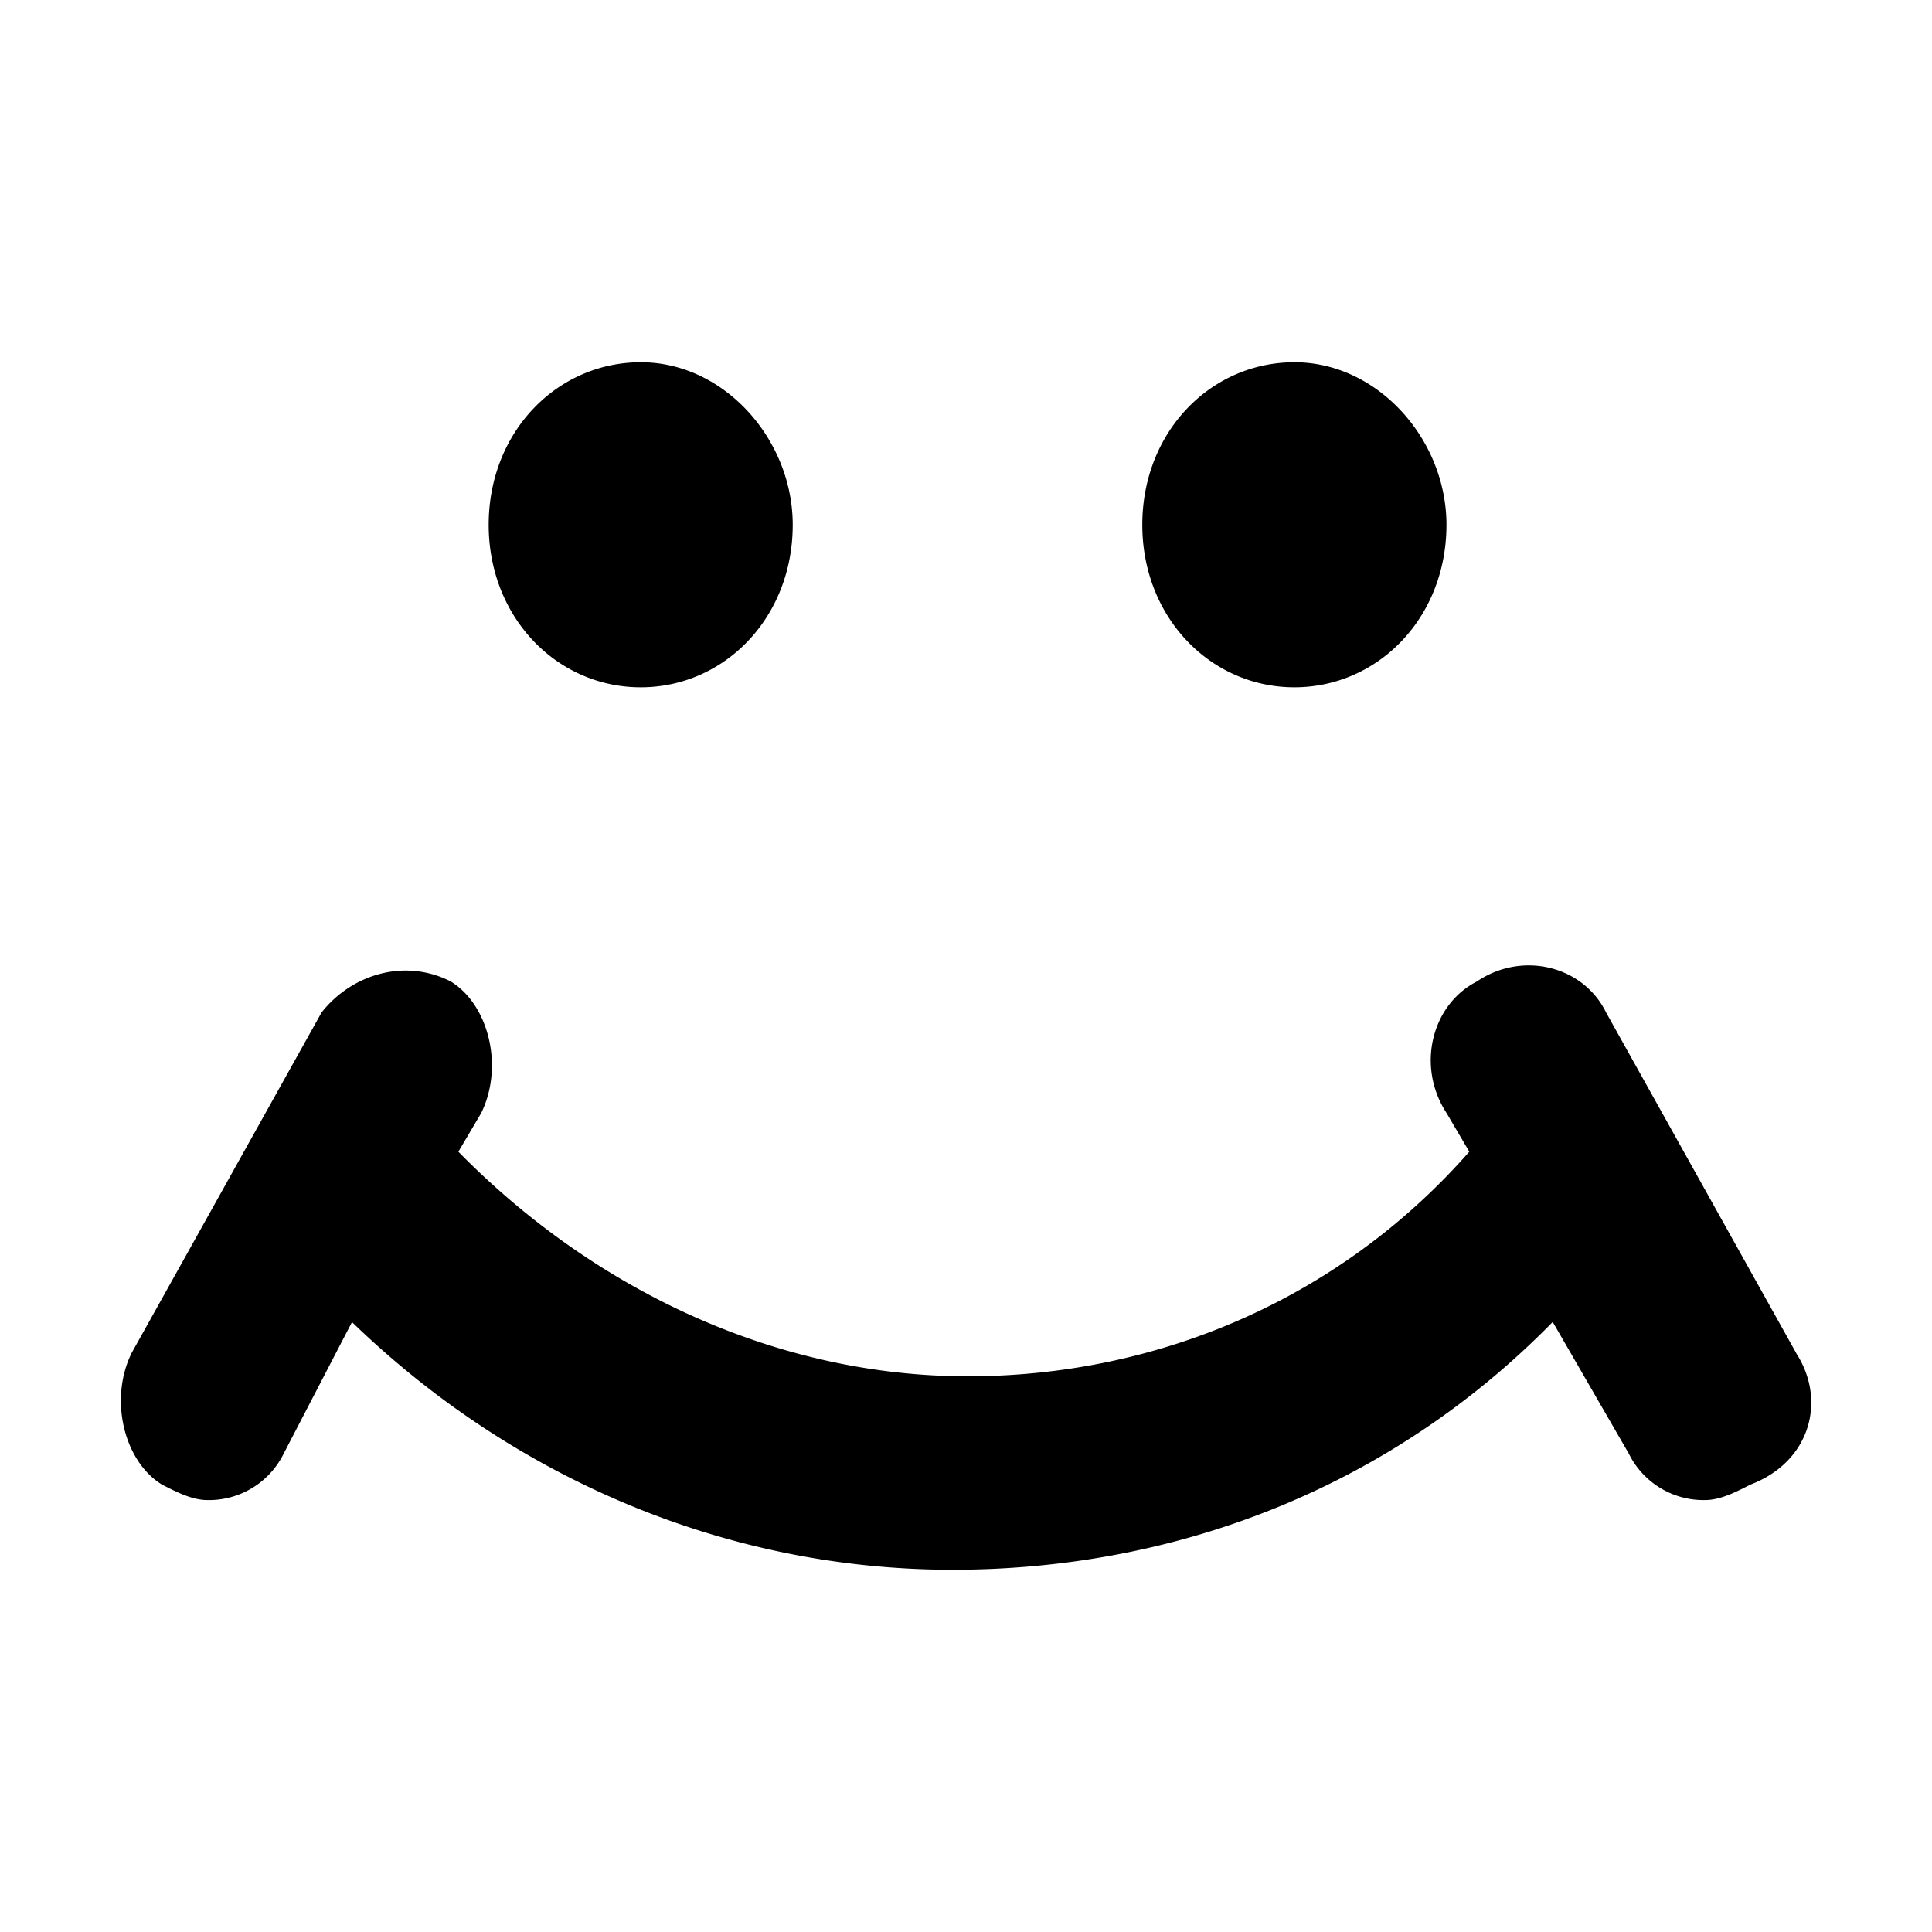 <svg xmlns="http://www.w3.org/2000/svg" width="16" height="16" viewBox="0 0 16 16">
  <path fill-rule="evenodd" d="M5.306 5.692c-.692 0-1.259-.577-1.259-1.346 0-.77.567-1.346 1.26-1.346.692 0 1.258.641 1.258 1.346 0 .77-.566 1.346-1.259 1.346zm5.414 0c-.693 0-1.26-.577-1.26-1.346 0-.77.567-1.346 1.26-1.346.692 0 1.259.641 1.259 1.346 0 .77-.567 1.346-1.26 1.346zm4.154 5.513c.252.385.126.898-.378 1.09-.125.064-.251.128-.377.128a.69.69 0 0 1-.63-.385l-.63-1.09C11.539 12.296 9.776 13 7.888 13s-3.65-.77-4.973-2.051l-.566 1.09a.69.69 0 0 1-.63.384c-.126 0-.252-.064-.377-.128-.315-.192-.441-.705-.252-1.09l1.573-2.82c.252-.32.693-.45 1.07-.257.315.193.441.705.252 1.09l-.189.32c1.133 1.154 2.644 1.86 4.218 1.86 1.574 0 3.084-.642 4.154-1.86l-.188-.32c-.252-.385-.126-.897.251-1.09.378-.256.882-.128 1.07.257l1.574 2.82z"/>
</svg>
